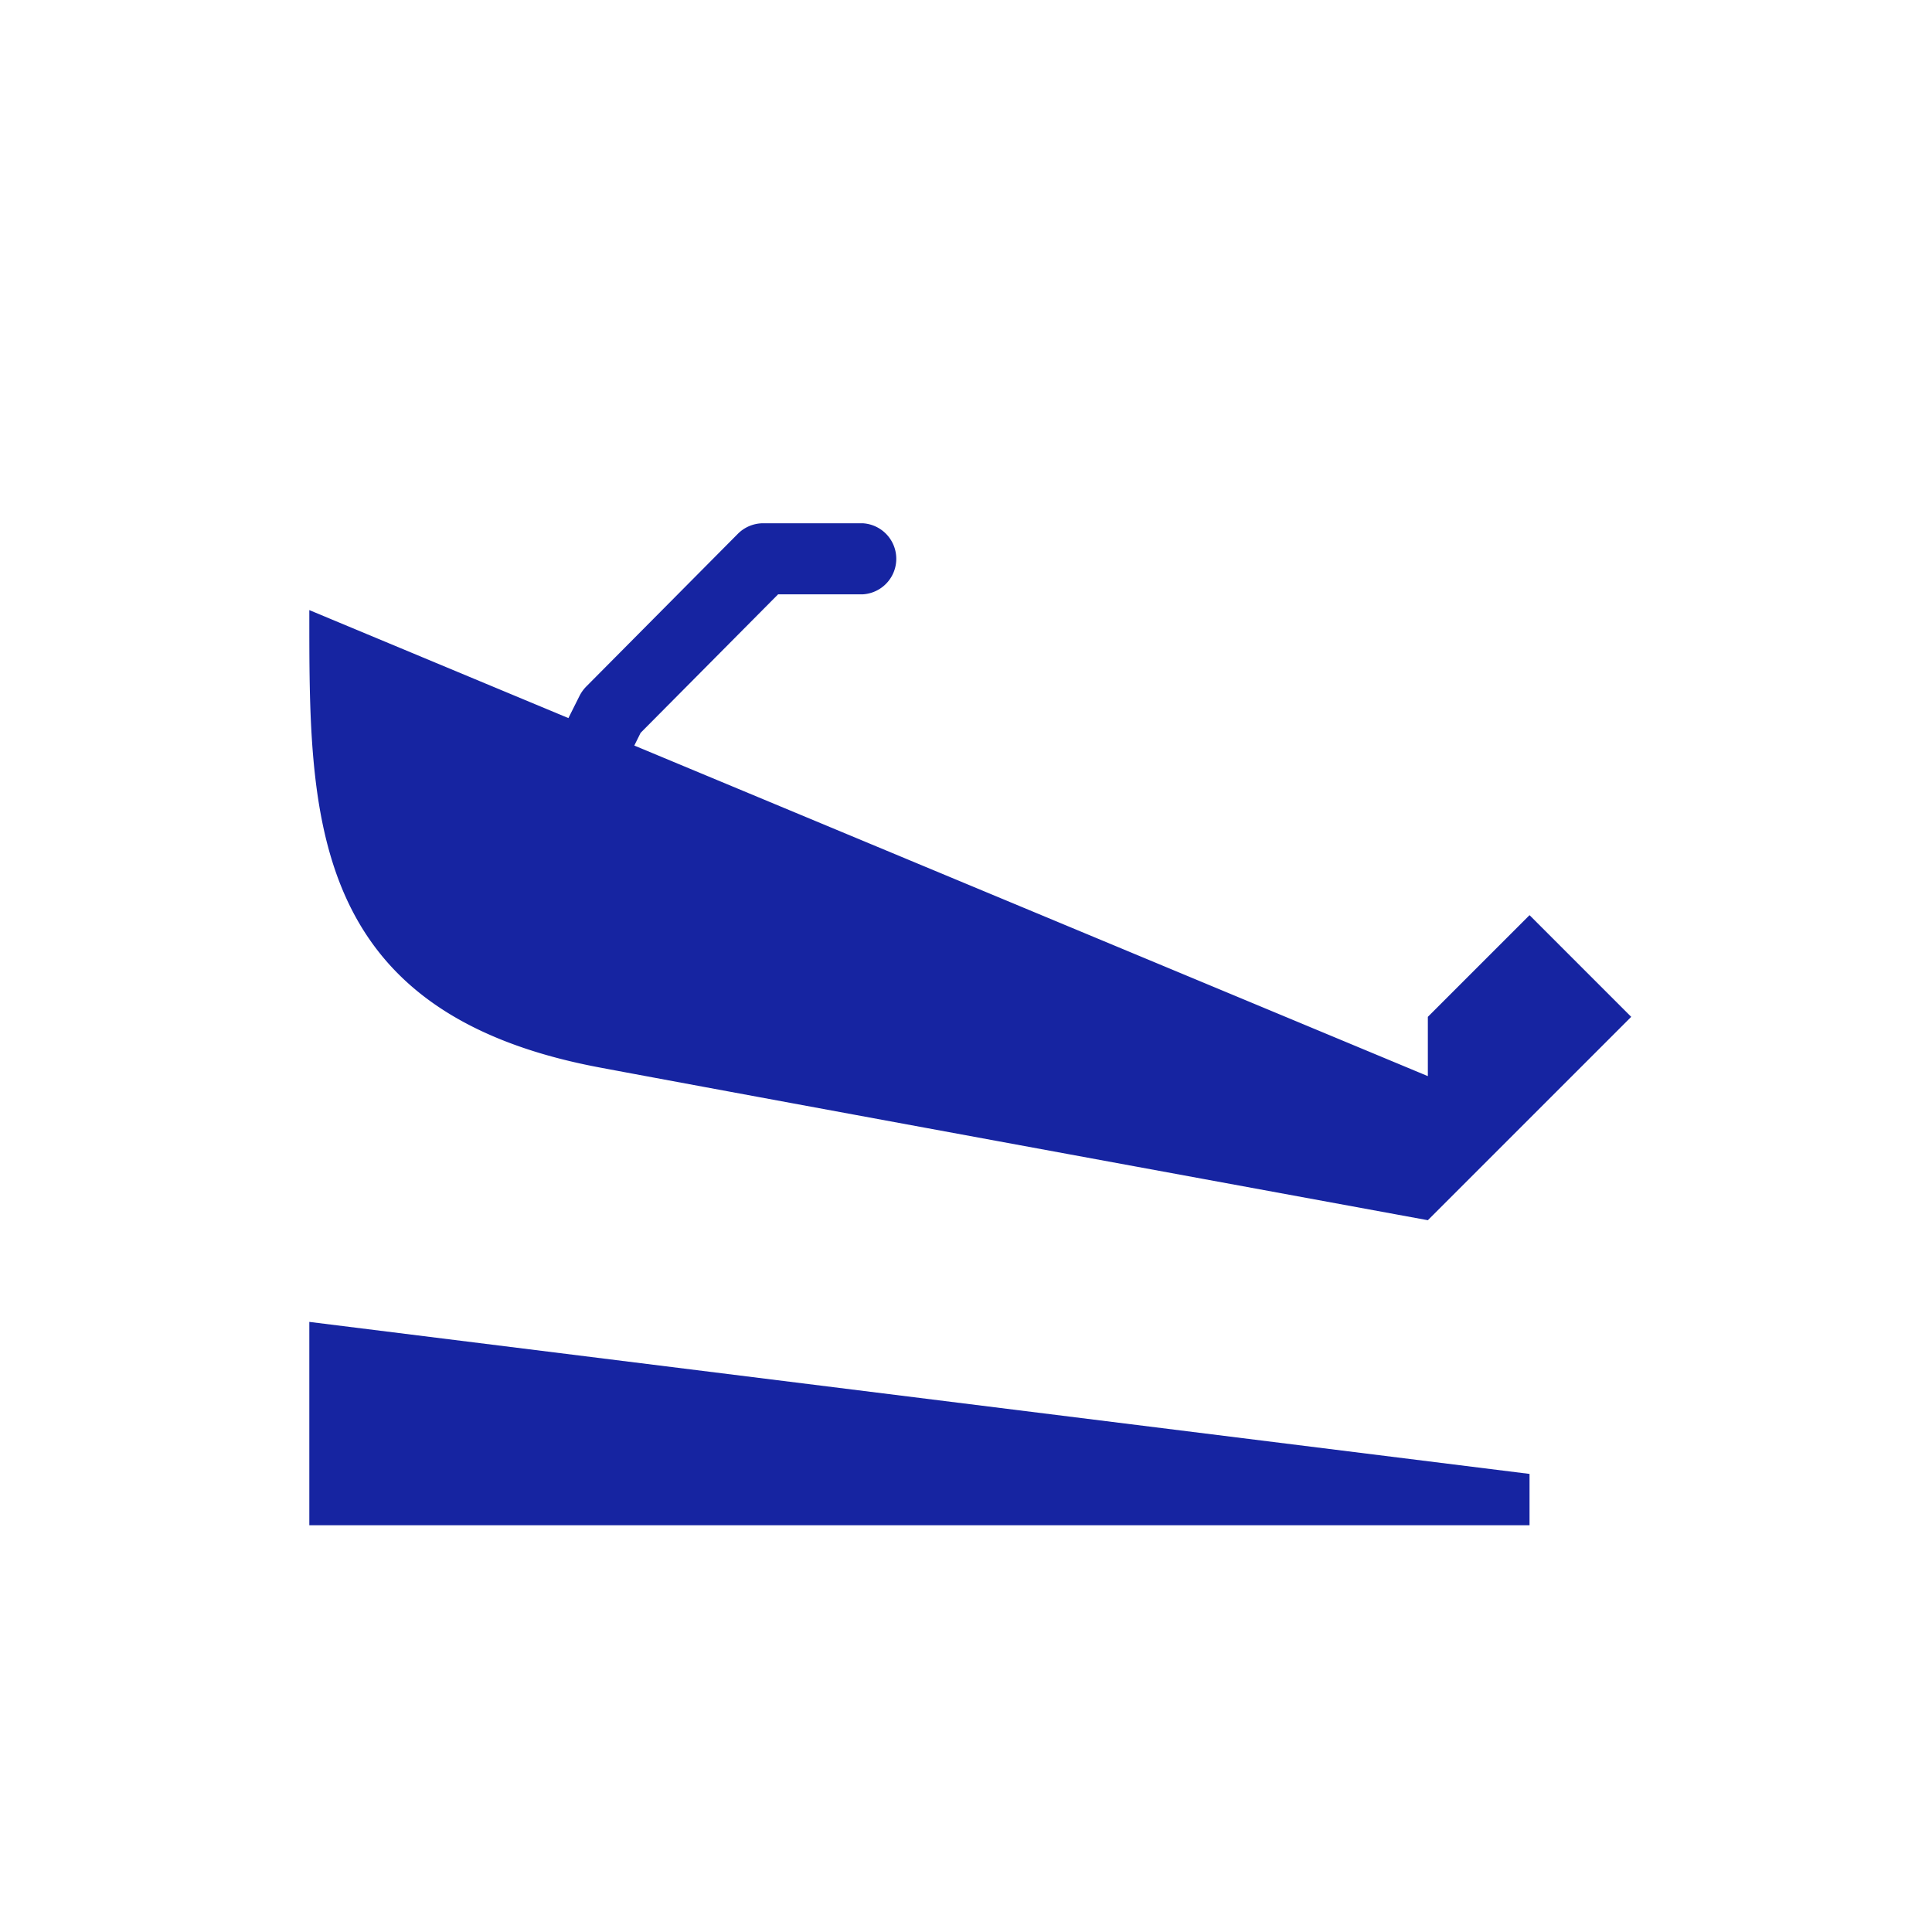 <svg xmlns="http://www.w3.org/2000/svg" viewBox="0 0 19 19" height="19" width="19"><title>slipway.svg</title><rect fill="none" x="0" y="0" width="19" height="19"></rect><path fill="#1624a1" transform="translate(2 2)" d="M1.042,11l12,1.495V13h-12Zm12-4-1,1v.583L4.238,5.332l.062-.125L5.652,3.845h.831a.35.35,0,0,0,0-.699H5.506a.352.352,0,0,0-.248.102L3.764,4.753a.371.371,0,0,0-.065.091l-.109.218L1.042,4c0,2-.029,3.958,2.86,4.499C5.321,8.766,12.042,10,12.042,10l2-2Z"></path></svg>